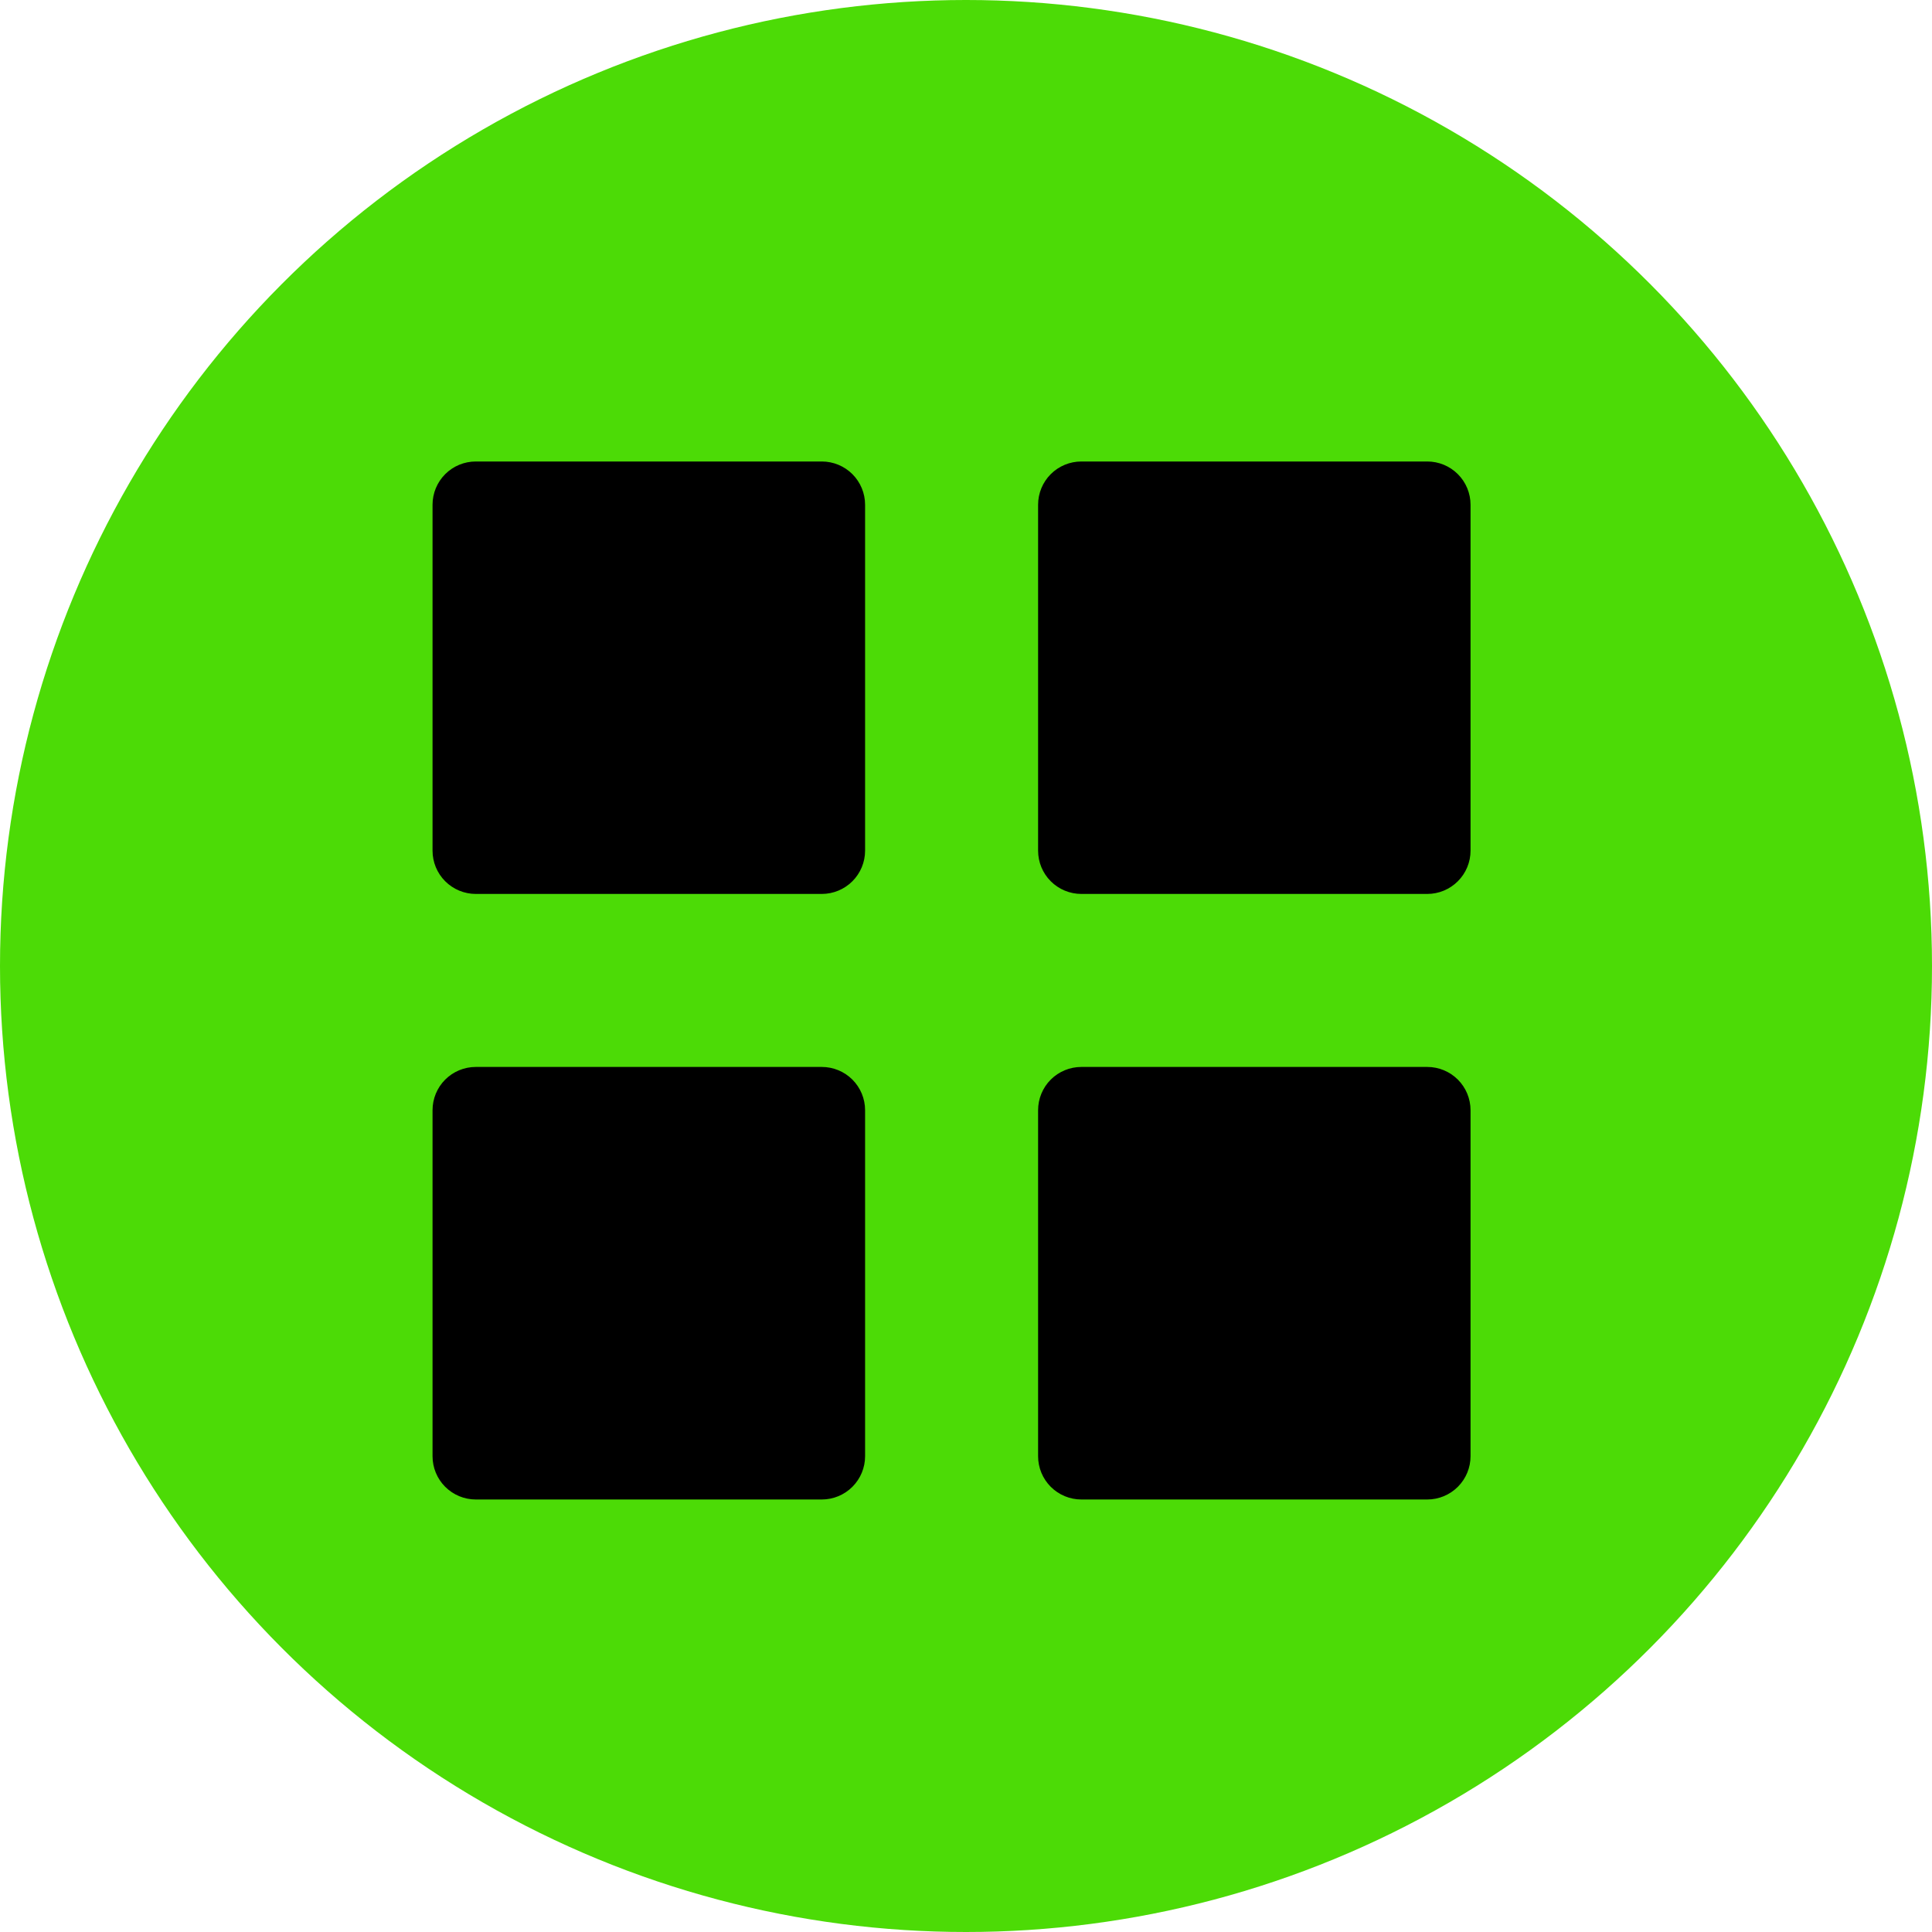 <svg width="60" height="60" viewBox="0 0 60 60" fill="none" xmlns="http://www.w3.org/2000/svg">
<circle cx="30" cy="30" r="30" fill="#4CDB06"/>
<path d="M14.776 27.762C14.42 27.762 14.078 27.62 13.826 27.368C13.574 27.116 13.433 26.775 13.433 26.418V15.675C13.433 15.319 13.574 14.977 13.826 14.725C14.078 14.473 14.42 14.332 14.776 14.332H25.522C25.878 14.332 26.22 14.473 26.472 14.725C26.724 14.977 26.866 15.319 26.866 15.675V26.418C26.866 26.775 26.724 27.116 26.472 27.368C26.22 27.62 25.878 27.762 25.522 27.762H14.776ZM33.582 27.762C33.226 27.762 32.884 27.62 32.632 27.368C32.38 27.116 32.239 26.775 32.239 26.418V15.675C32.239 15.319 32.38 14.977 32.632 14.725C32.884 14.473 33.226 14.332 33.582 14.332H44.325C44.682 14.332 45.023 14.473 45.275 14.725C45.527 14.977 45.669 15.319 45.669 15.675V26.418C45.669 26.775 45.527 27.116 45.275 27.368C45.023 27.62 44.682 27.762 44.325 27.762H33.582ZM14.776 46.568C14.42 46.568 14.078 46.426 13.826 46.174C13.574 45.922 13.433 45.581 13.433 45.224V34.478C13.433 34.122 13.574 33.78 13.826 33.528C14.078 33.276 14.42 33.135 14.776 33.135H25.522C25.878 33.135 26.22 33.276 26.472 33.528C26.724 33.78 26.866 34.122 26.866 34.478V45.224C26.866 45.581 26.724 45.922 26.472 46.174C26.22 46.426 25.878 46.568 25.522 46.568H14.776ZM33.582 46.568C33.226 46.568 32.884 46.426 32.632 46.174C32.38 45.922 32.239 45.581 32.239 45.224V34.478C32.239 34.122 32.38 33.78 32.632 33.528C32.884 33.276 33.226 33.135 33.582 33.135H44.325C44.682 33.135 45.023 33.276 45.275 33.528C45.527 33.78 45.669 34.122 45.669 34.478V45.224C45.669 45.581 45.527 45.922 45.275 46.174C45.023 46.426 44.682 46.568 44.325 46.568H33.582Z" fill="black"/>
</svg>
